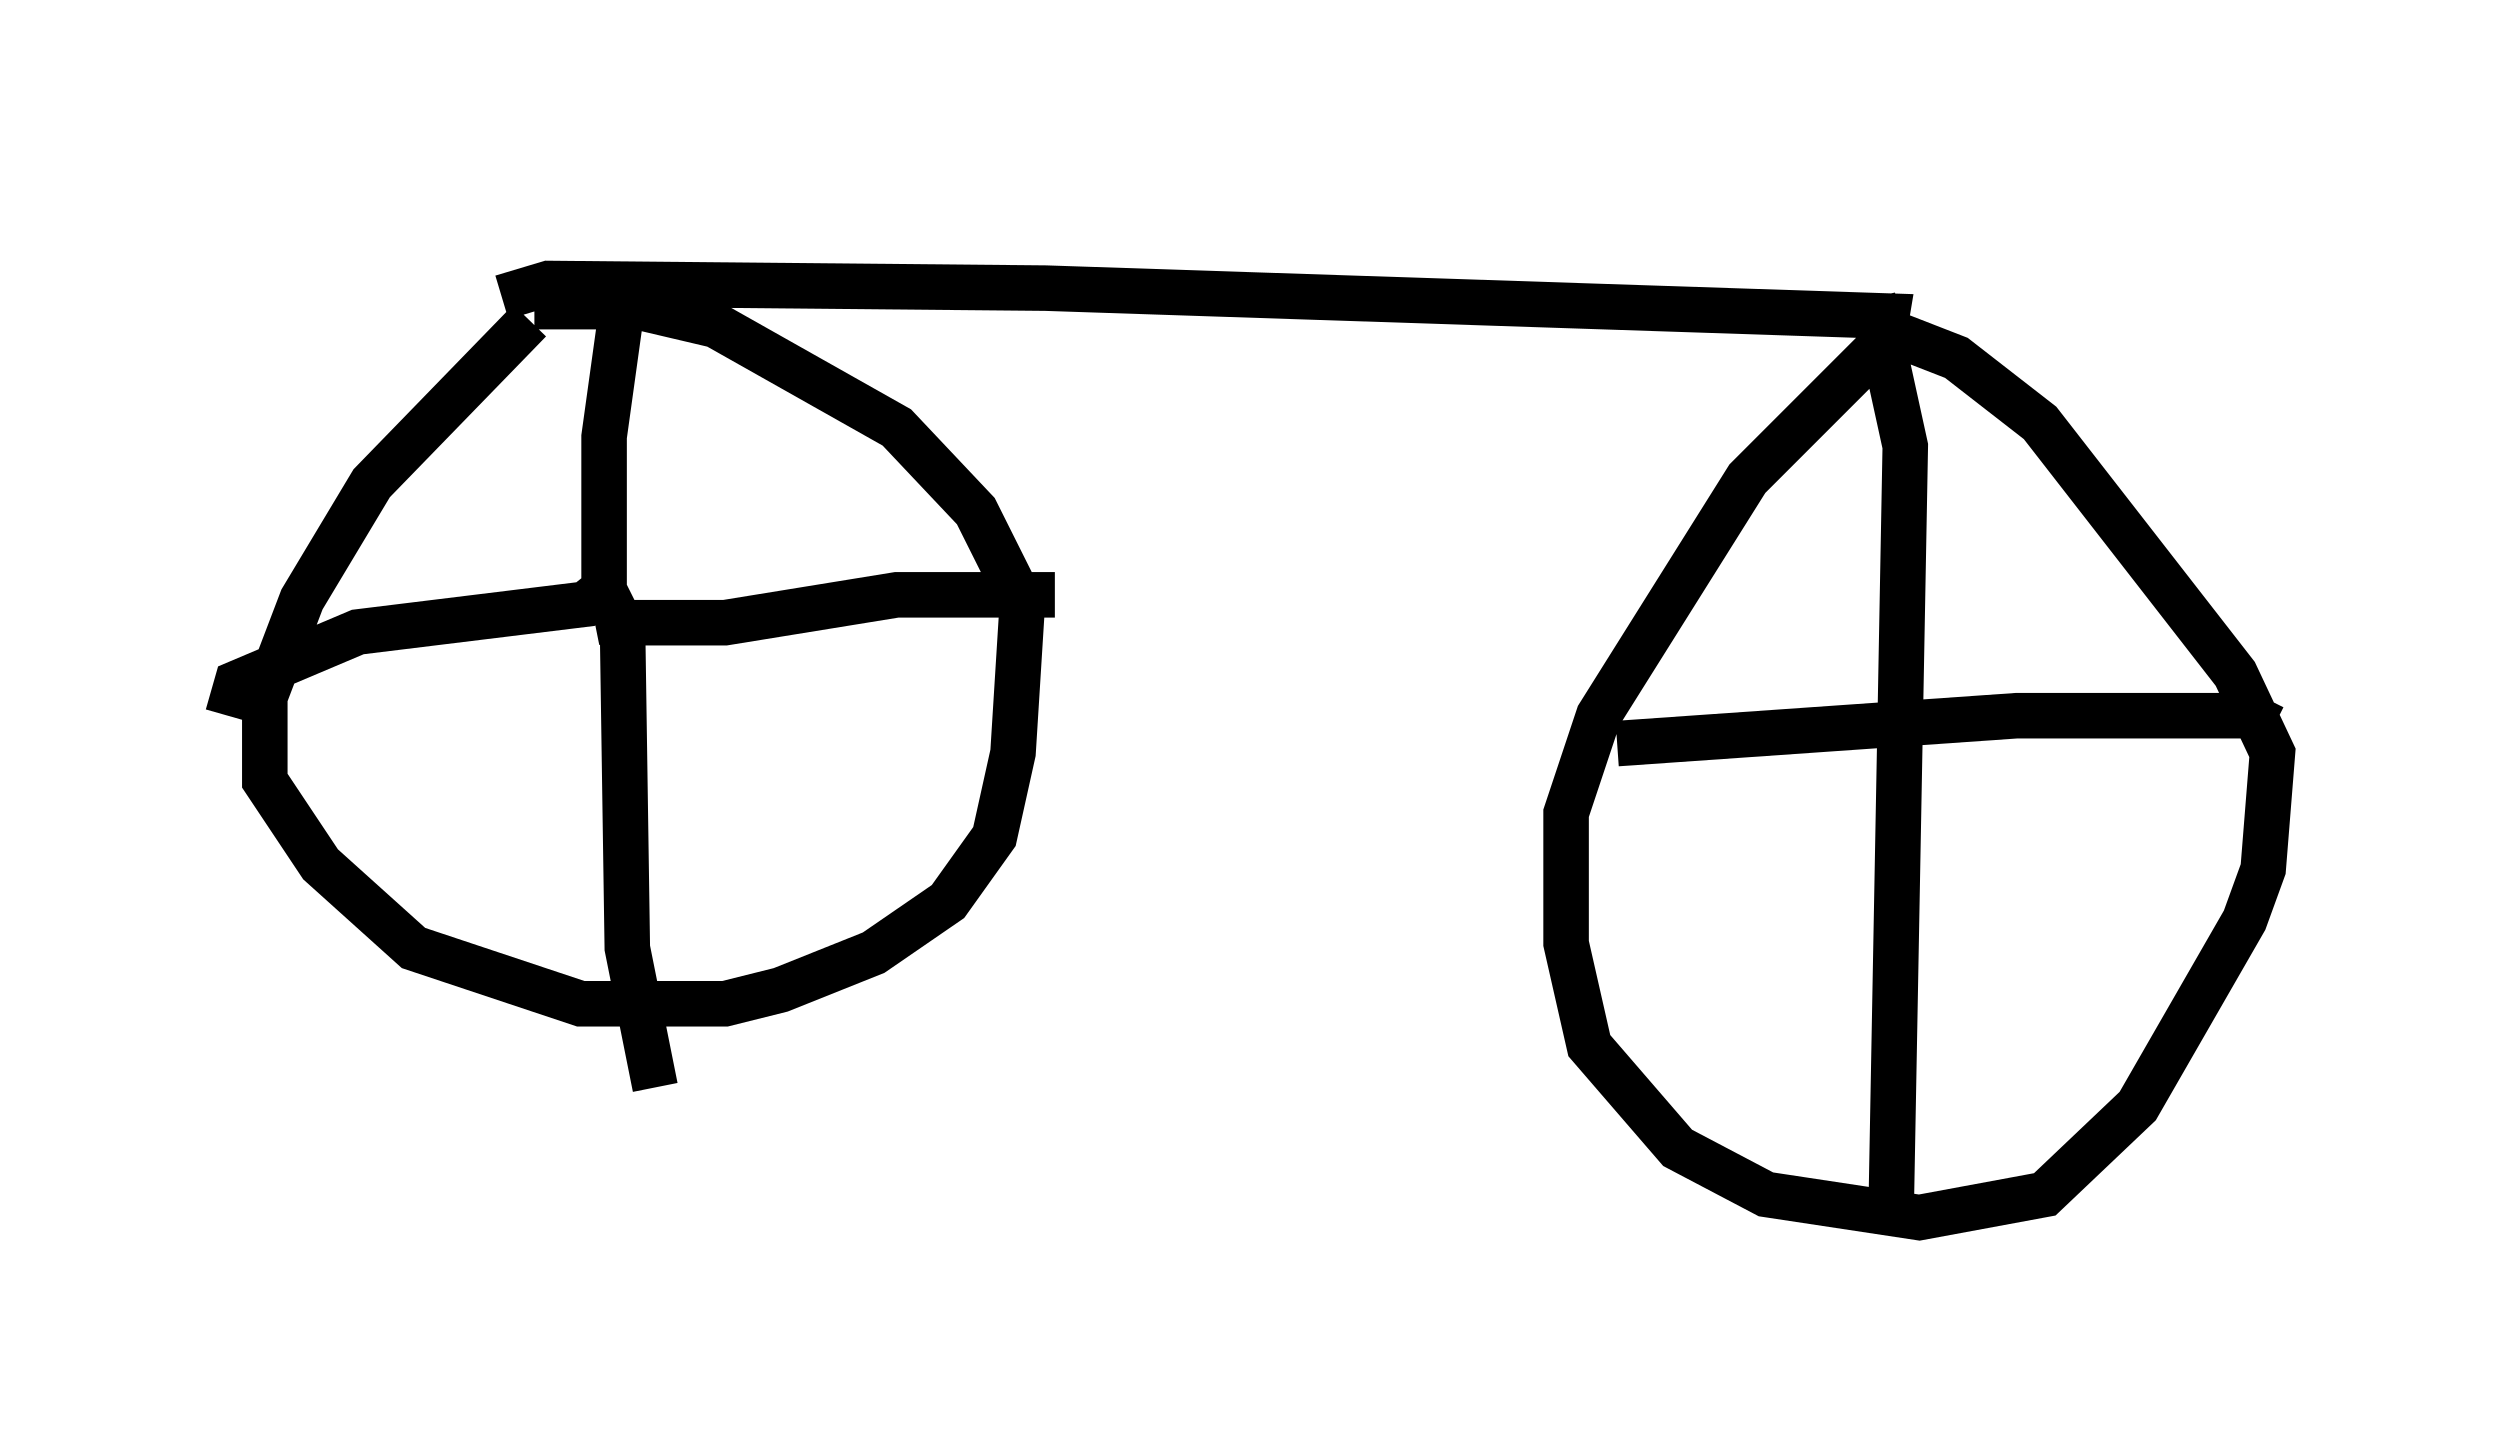 <?xml version="1.0" encoding="utf-8" ?>
<svg baseProfile="full" height="31.744" version="1.1" width="54.917" xmlns="http://www.w3.org/2000/svg" xmlns:ev="http://www.w3.org/2001/xml-events" xmlns:xlink="http://www.w3.org/1999/xlink"><defs /><rect fill="white" height="31.744" width="54.917" x="0" y="0" /><path d="M12.146, 6.94 m-0.51, 0.102 l-3.471, 3.573 -1.531, 2.552 l-0.817, 2.144 0.0, 1.838 l1.225, 1.838 2.042, 1.838 l3.675, 1.225 3.165, 0.0 l1.225, -0.306 2.042, -0.817 l1.633, -1.123 1.021, -1.429 l0.408, -1.838 0.204, -3.267 l-1.021, -2.042 -1.735, -1.838 l-3.981, -2.246 -1.735, -0.408 l-2.246, 0.0 m1.327, 6.942 l0.51, -0.102 -0.306, -0.613 l0.0, -3.369 0.51, -3.675 m-0.102, 8.065 l0.102, 6.84 0.613, 3.063 m-0.613, -10.208 l2.144, 0.0 3.777, -0.613 l3.471, 0.0 m-9.8, -0.204 l-0.51, 0.408 -5.002, 0.613 l-2.654, 1.123 -0.204, 0.715 m6.023, -9.188 l1.021, -0.306 10.923, 0.102 l18.477, 0.613 -0.102, 0.613 l-2.96, 2.96 -3.267, 5.206 l-0.715, 2.144 0.0, 2.858 l0.51, 2.246 1.94, 2.246 l1.94, 1.021 3.369, 0.51 l2.756, -0.51 2.042, -1.94 l2.348, -4.083 0.408, -1.123 l0.204, -2.552 -0.817, -1.735 l-4.288, -5.513 -1.838, -1.429 l-1.838, -0.715 m0.0, -0.613 l0.715, 3.267 -0.306, 16.538 m-6.023, -10.004 l8.779, -0.613 5.206, 0.0 l0.204, -0.408 m-23.786, -10.311 " fill="none" stroke="black" stroke-width="1" /></svg>